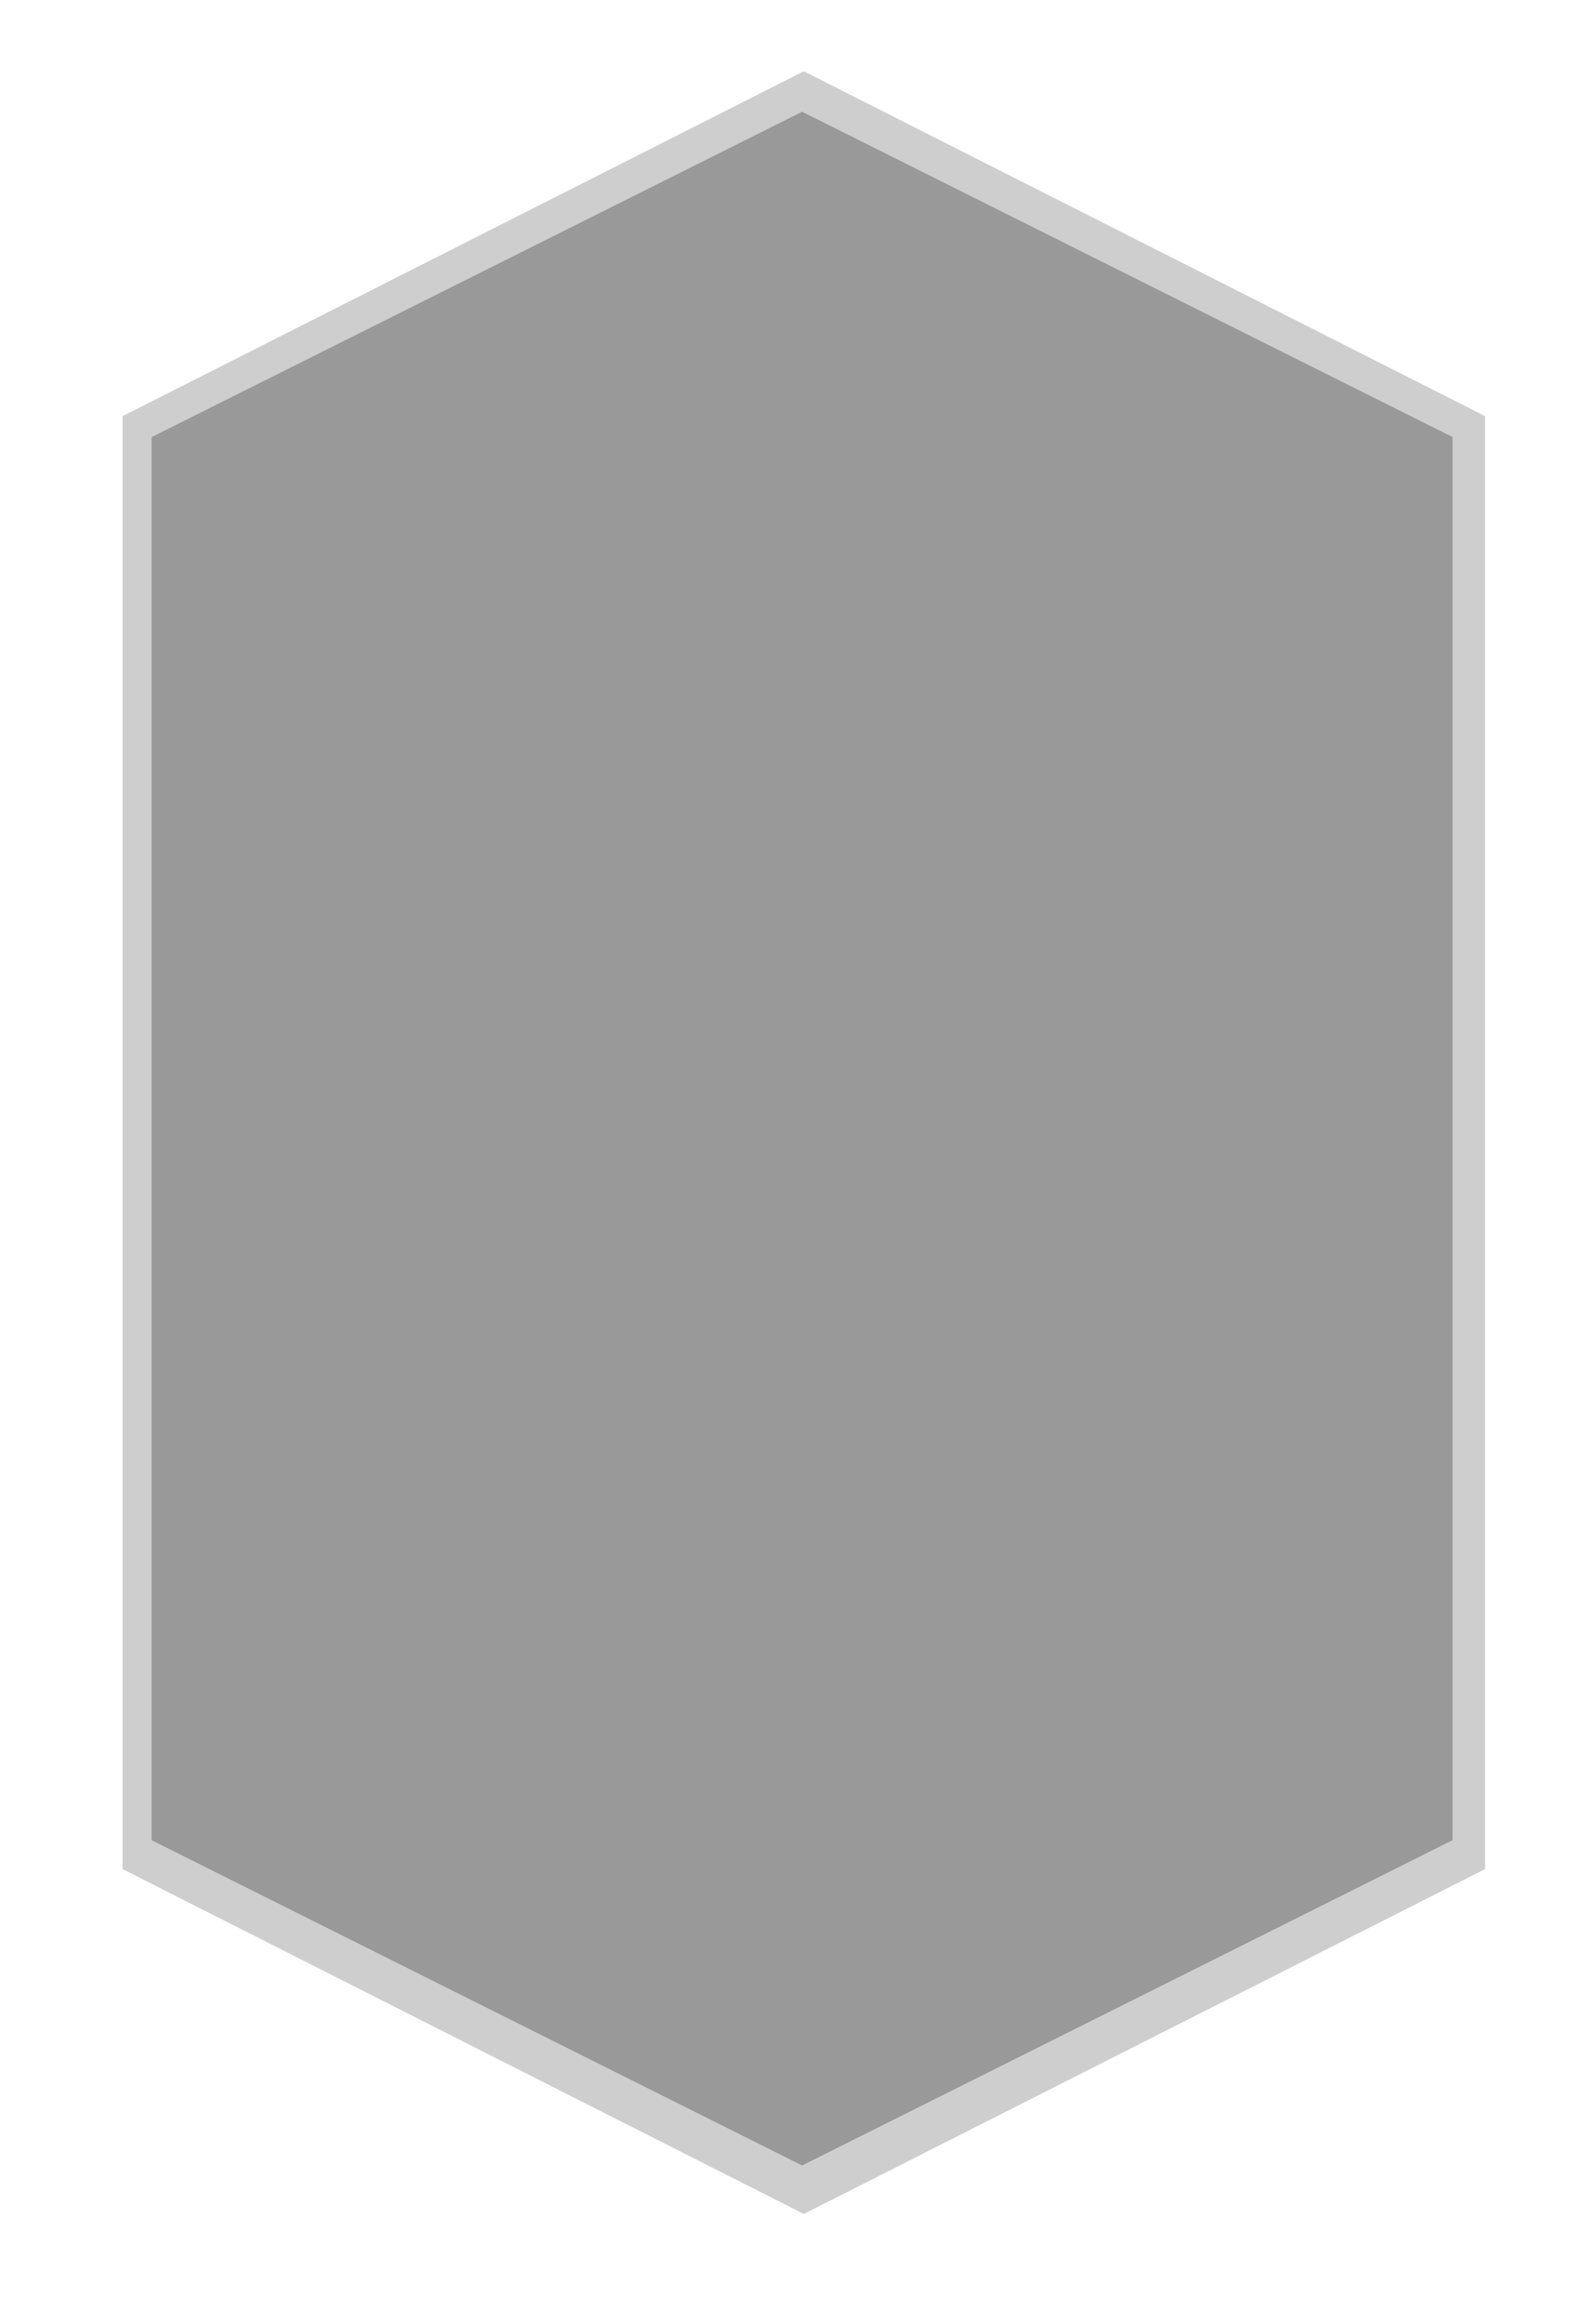 <?xml version="1.0" encoding="utf-8"?>
<!-- Generator: Adobe Illustrator 16.0.0, SVG Export Plug-In . SVG Version: 6.00 Build 0)  -->
<!DOCTYPE svg PUBLIC "-//W3C//DTD SVG 1.1//EN" "http://www.w3.org/Graphics/SVG/1.1/DTD/svg11.dtd">
<svg version="1.1" id="Layer_1" xmlns="http://www.w3.org/2000/svg" xmlns:xlink="http://www.w3.org/1999/xlink" x="0px" y="0px"
	 width="396.43px" height="582.286px" viewBox="0 0 396.43 582.286" enable-background="new 0 0 396.43 582.286"
	 xml:space="preserve">
<polygon fill="#CECECE" points="201.429,17.857 30.715,104.268 30.715,120.303 30.715,248.268 30.715,264.303 30.715,308.268 
	30.715,324.301 30.715,452.268 30.715,468.301 201.429,554.713 372.142,468.301 372.142,452.268 372.142,324.301 372.142,308.268 
	372.142,264.303 372.142,248.268 372.142,120.303 372.142,104.268 "/>
<polygon fill="#999999" points="201,28 38,109.506 38,124.63 38,253.506 38,268.629 38,301.926 38,317.051 38,445.926 38,461.051 
	201,542.557 364,461.051 364,445.926 364,317.051 364,301.926 364,268.629 364,253.506 364,124.63 364,109.506 "/>
</svg>
